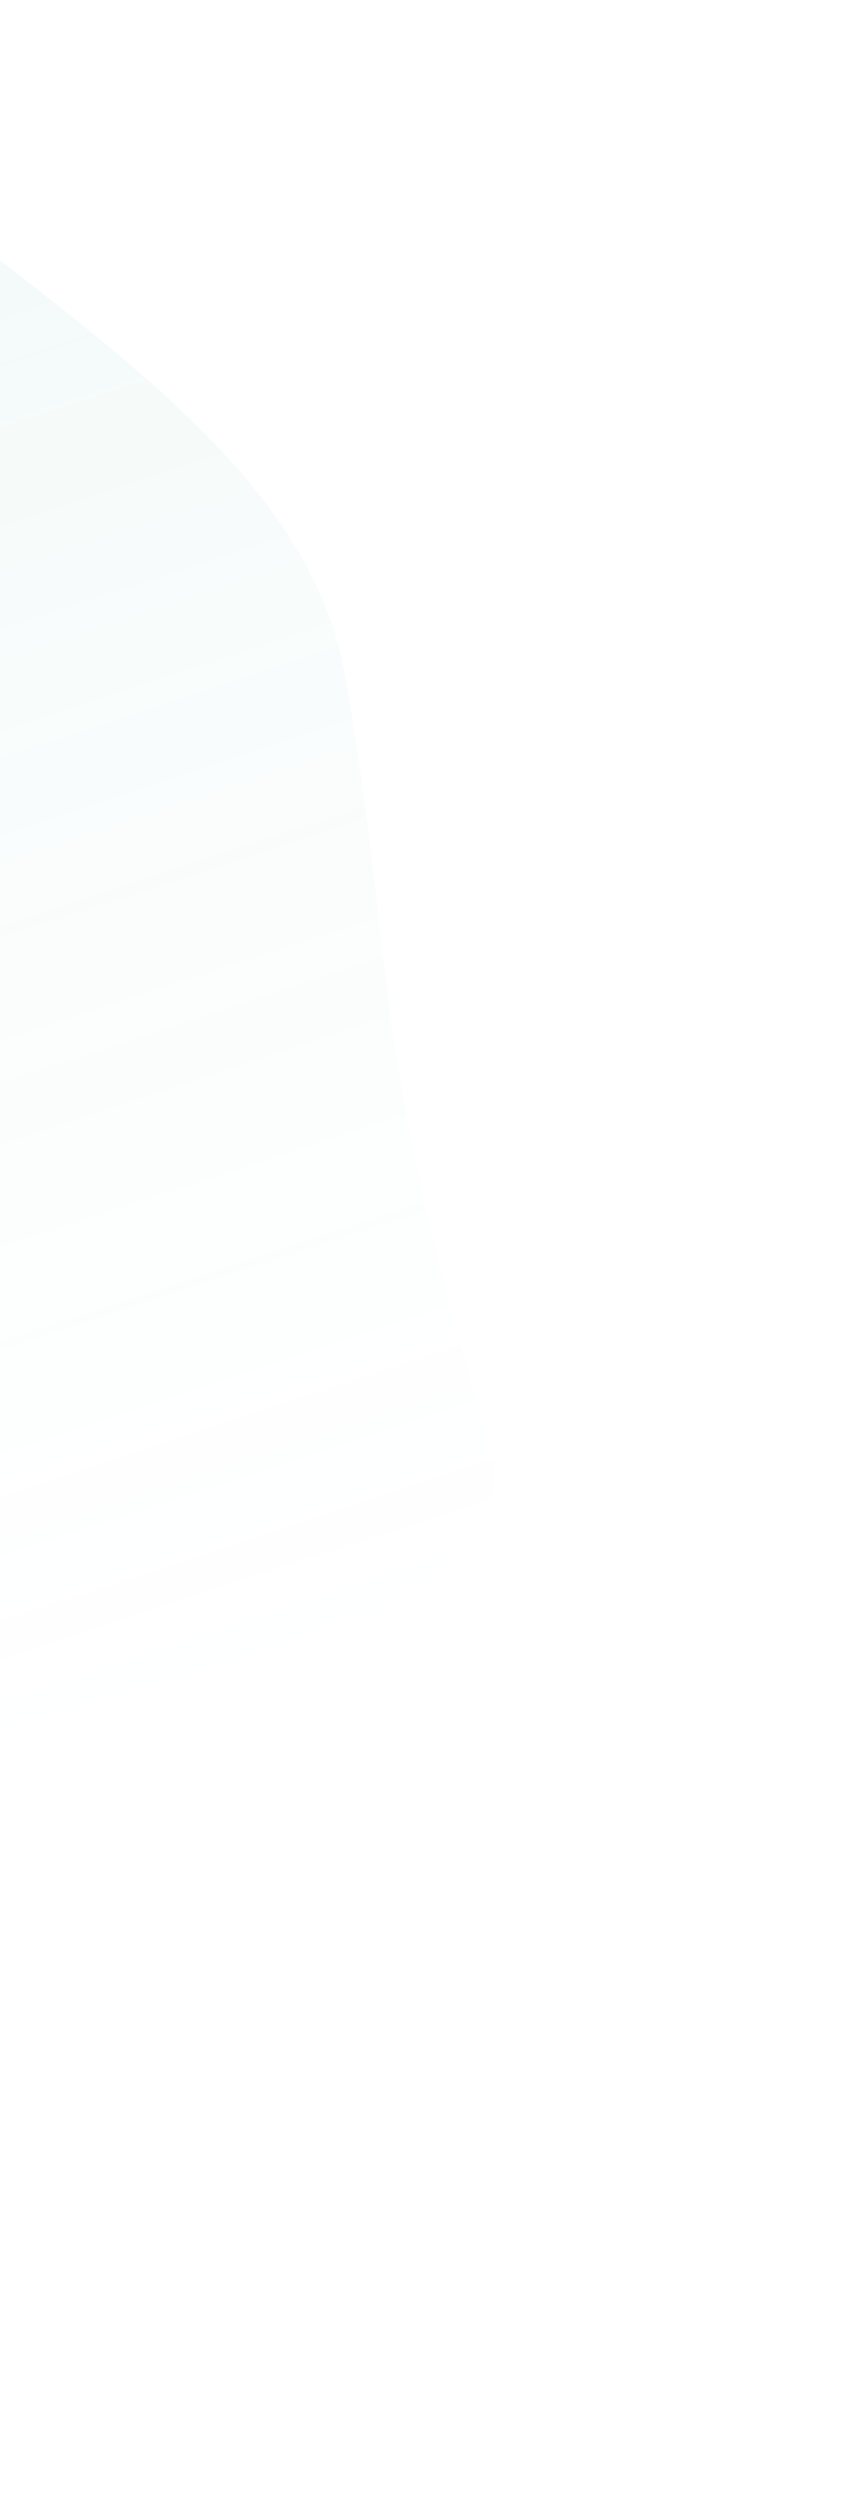 <svg width="258" height="750" fill="none" xmlns="http://www.w3.org/2000/svg"><path d="M-245-65c-66 18-52 112-124 128 0 0-71 44-75 115-5 94 34 12 50 240 16 229 134 224 236 211 47-6 39-30 73-70 43-50 252-58 232-125-37-122-28-146-44-234C87 118-33 71-70 11c-54-90-120-91-175-76z" fill="url(#paint0_linear)"/><defs><linearGradient id="paint0_linear" x1="-167.6" y1="-96.3" x2="66.2" y2="615.2" gradientUnits="userSpaceOnUse"><stop stop-color="#139988" stop-opacity=".1"/><stop offset="1" stop-color="#fff" stop-opacity="0"/></linearGradient></defs></svg>
